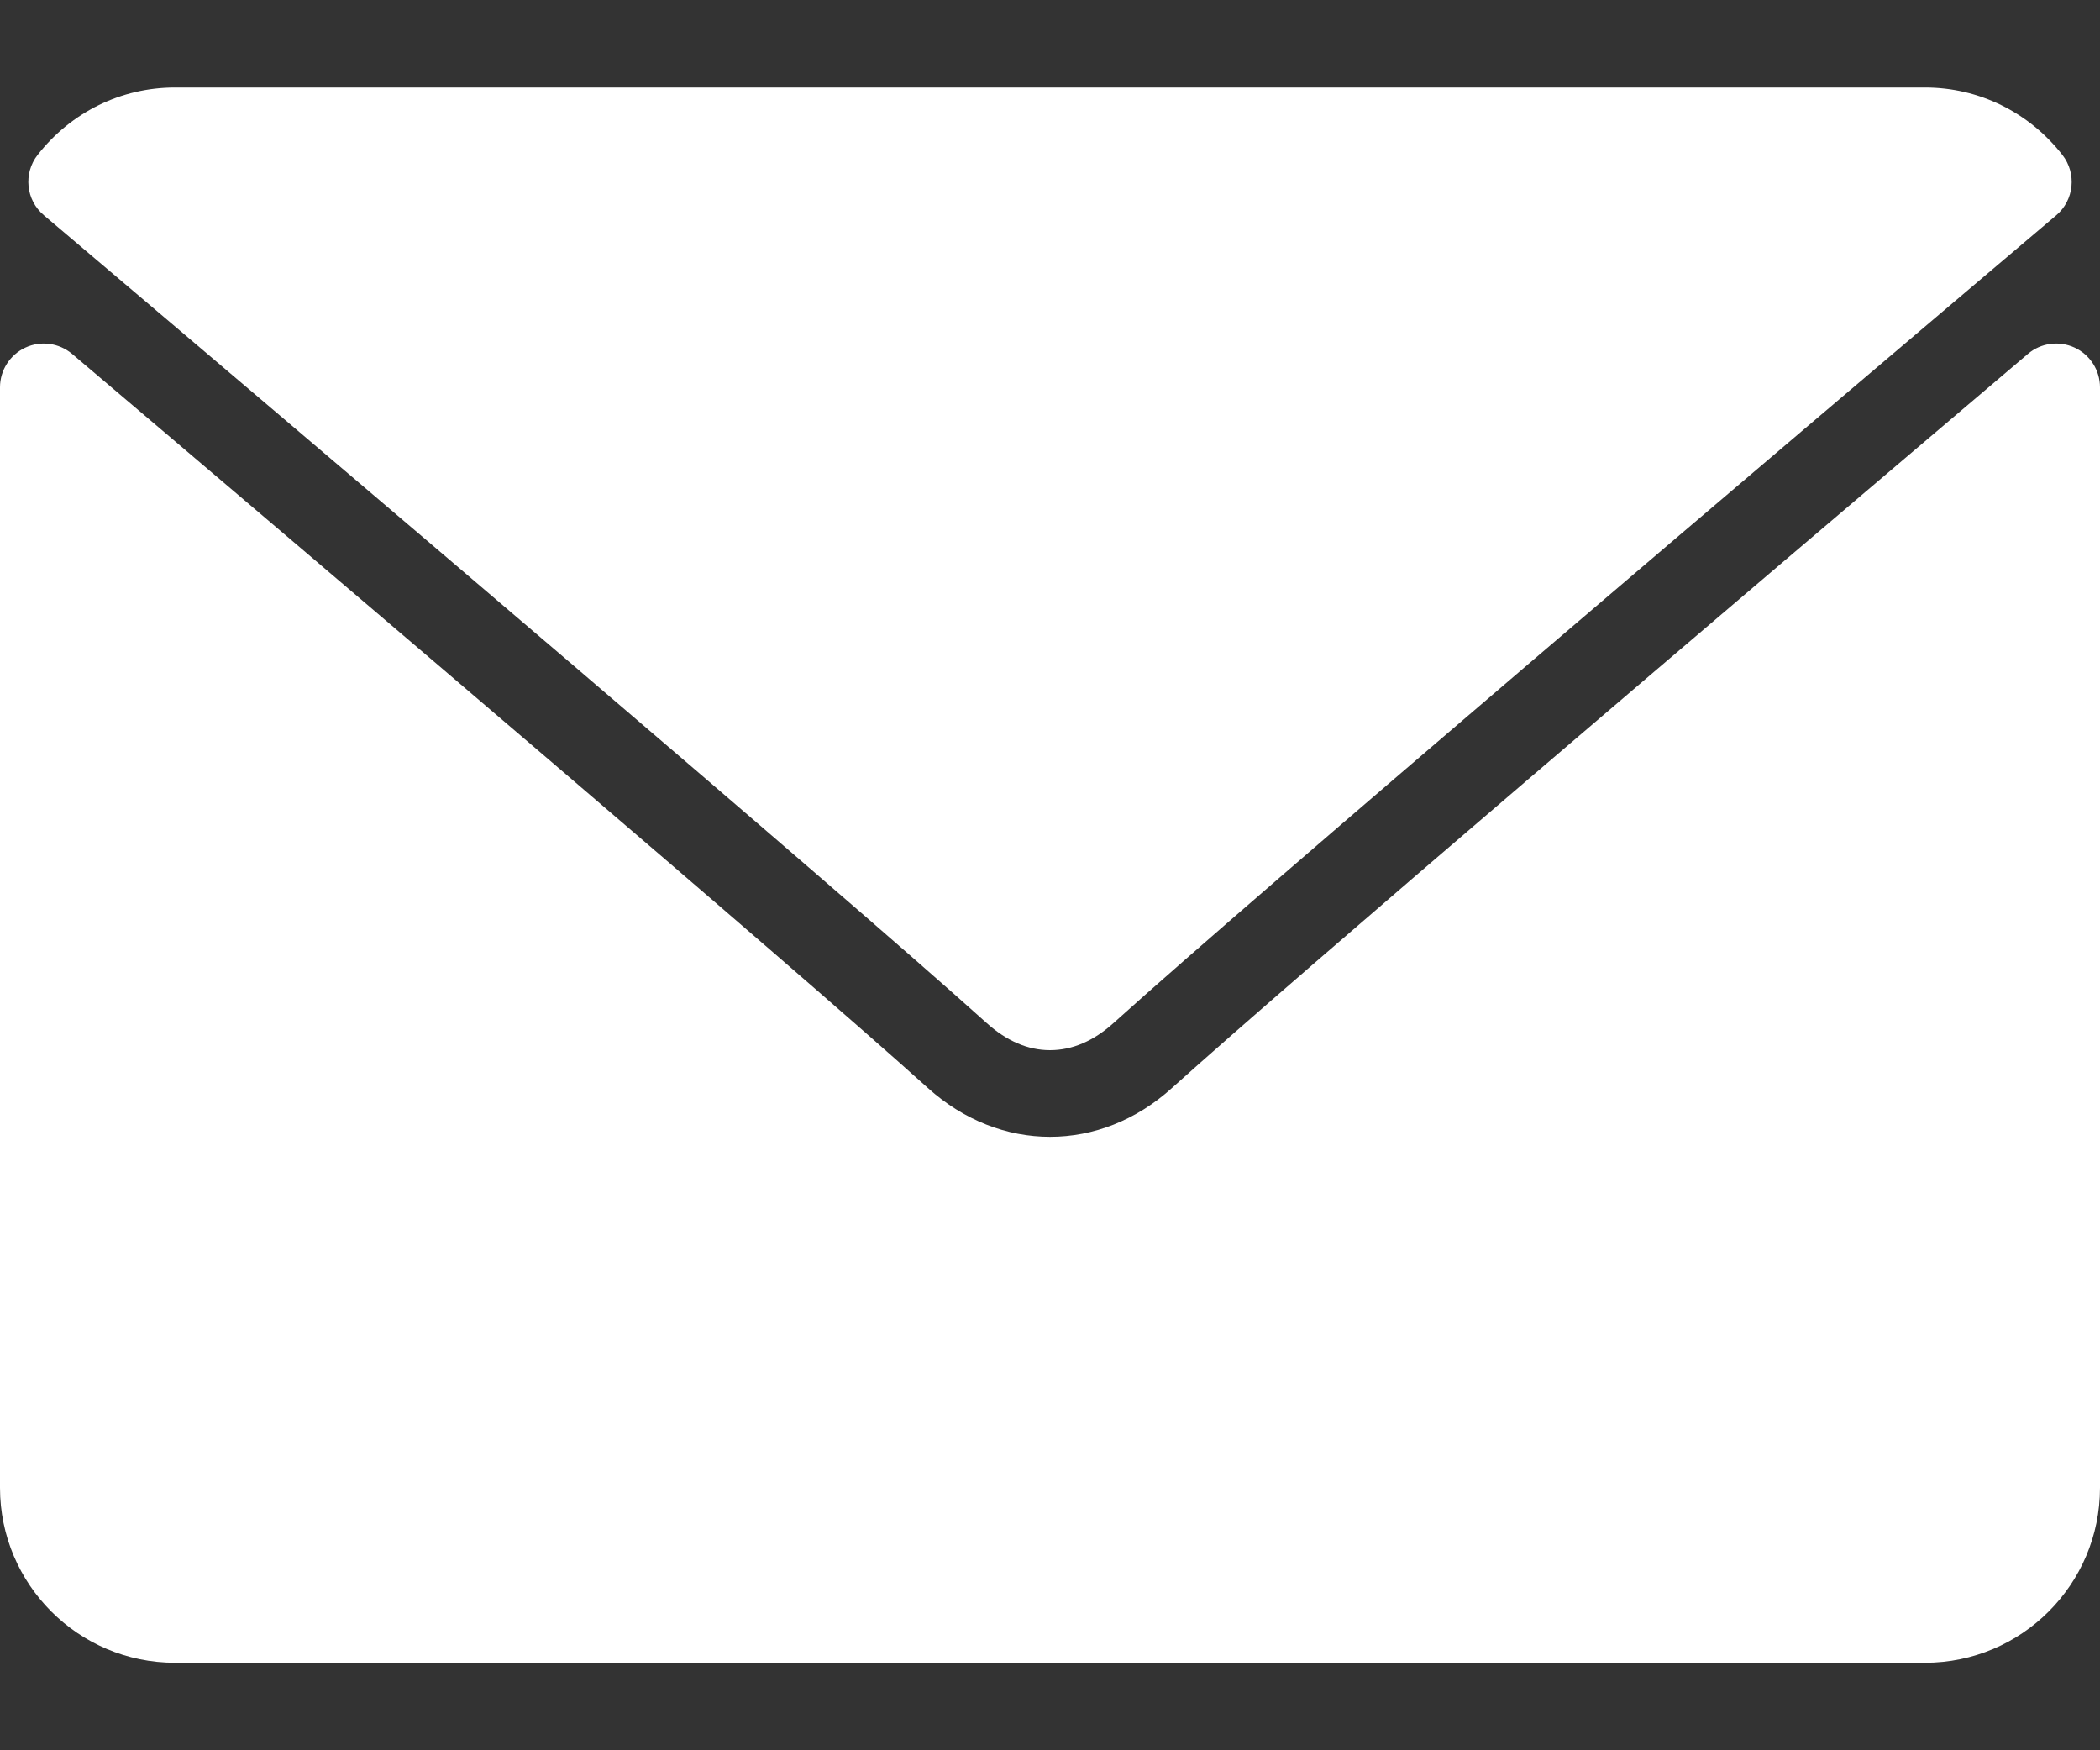 <svg width="12" height="10" viewBox="0 0 12 10" fill="none" xmlns="http://www.w3.org/2000/svg">
<rect x="0" y="0" width="12" height="10" fill="#333333" stroke="none"/>
<path d="M0.251 1.23C1.898 2.625 4.787 5.079 5.637 5.844C5.751 5.947 5.873 6 6 6C6.127 6 6.249 5.948 6.363 5.845C7.213 5.079 10.103 2.625 11.75 1.23C11.852 1.144 11.868 0.991 11.785 0.885C11.593 0.64 11.307 0.5 11 0.5H1C0.693 0.5 0.407 0.64 0.215 0.885C0.132 0.991 0.148 1.144 0.251 1.23Z" fill="white"/>
<path d="M11.855 1.986C11.766 1.945 11.662 1.959 11.588 2.022C9.762 3.571 7.431 5.555 6.697 6.216C6.286 6.588 5.715 6.588 5.302 6.216C4.52 5.511 1.903 3.286 0.412 2.022C0.337 1.959 0.233 1.945 0.145 1.986C0.057 2.027 0 2.115 0 2.213V8.5C0 9.052 0.448 9.5 1 9.5H11C11.552 9.5 12 9.052 12 8.5V2.213C12 2.115 11.943 2.027 11.855 1.986Z" fill="white"/>
</svg>
